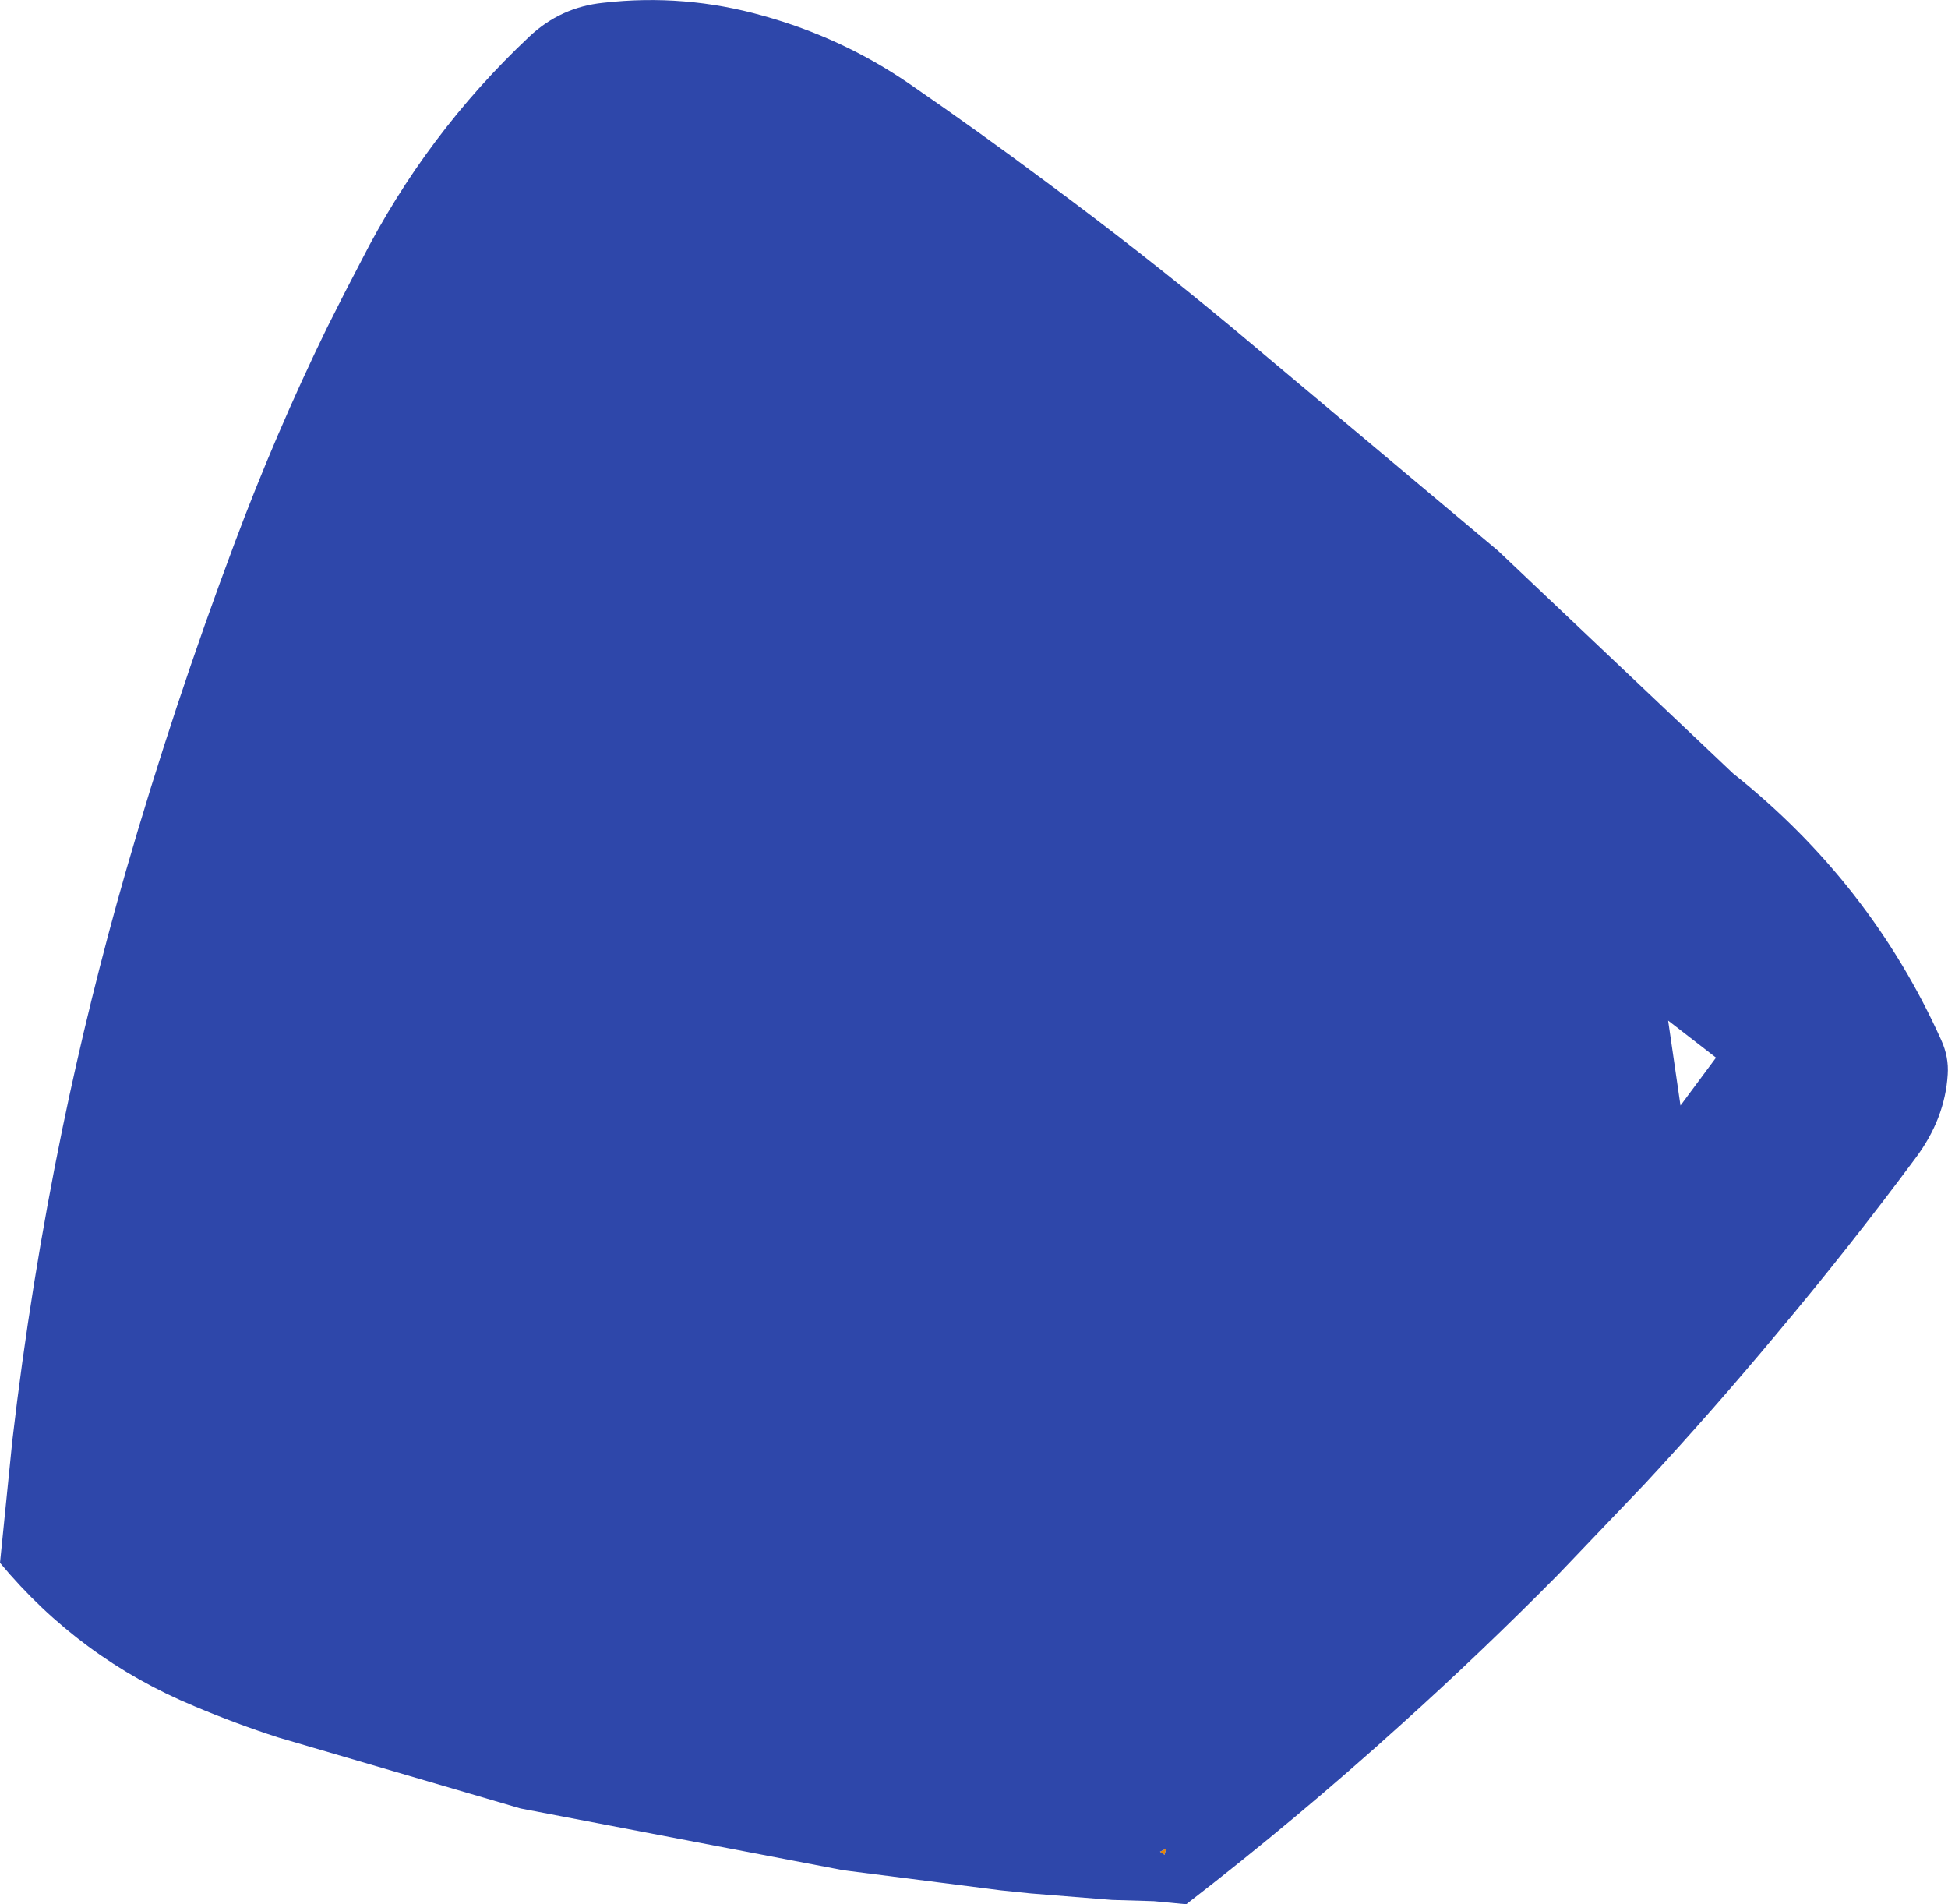 <?xml version="1.0" encoding="UTF-8" standalone="no"?>
<svg xmlns:ffdec="https://www.free-decompiler.com/flash" xmlns:xlink="http://www.w3.org/1999/xlink" ffdec:objectType="shape" height="308.15px" width="315.3px" xmlns="http://www.w3.org/2000/svg">
  <g transform="matrix(1.0, 0.0, 0.0, 1.0, 158.75, 142.9)">
    <path d="M-7.65 135.5 L-9.05 134.7 -7.65 135.5 M30.0 156.25 L29.75 157.25 29.0 156.75 30.0 156.25" fill="#e58508" fill-rule="evenodd" stroke="none"/>
    <path d="M111.25 22.25 L113.25 36.0 119.0 28.25 111.25 22.25 M83.75 -53.75 L121.75 -17.75 Q144.0 -0.05 155.45 25.4 156.7 28.15 156.5 31.0 156.05 38.15 151.3 44.5 140.5 59.05 128.9 72.85 118.45 85.4 107.45 97.25 L93.45 111.9 Q81.1 124.4 68.05 136.15 51.2 151.4 33.25 165.25 L28.0 164.75 21.25 164.55 8.1 163.5 3.25 163.0 -22.25 159.75 -74.5 149.75 -113.75 138.25 Q-120.55 136.05 -127.3 133.2 -145.85 125.5 -158.75 110.0 L-156.75 90.2 Q-153.8 64.8 -148.65 39.75 -144.3 18.7 -138.4 -1.85 -130.65 -28.7 -120.8 -54.95 -114.15 -72.75 -105.85 -89.8 L-103.1 -95.25 -100.3 -100.65 Q-89.85 -121.2 -73.05 -137.0 -68.0 -141.75 -61.1 -142.45 -47.95 -143.95 -35.25 -140.35 -22.45 -136.8 -11.65 -129.4 -0.45 -121.7 10.6 -113.45 25.85 -102.2 40.6 -89.95 L83.75 -53.75 M30.0 156.25 L29.0 156.75 29.75 157.25 30.0 156.25 M-7.65 135.5 L-9.05 134.7 -7.65 135.5" fill="#2e47aa" fill-rule="evenodd" stroke="none"/>
  </g>
</svg>
